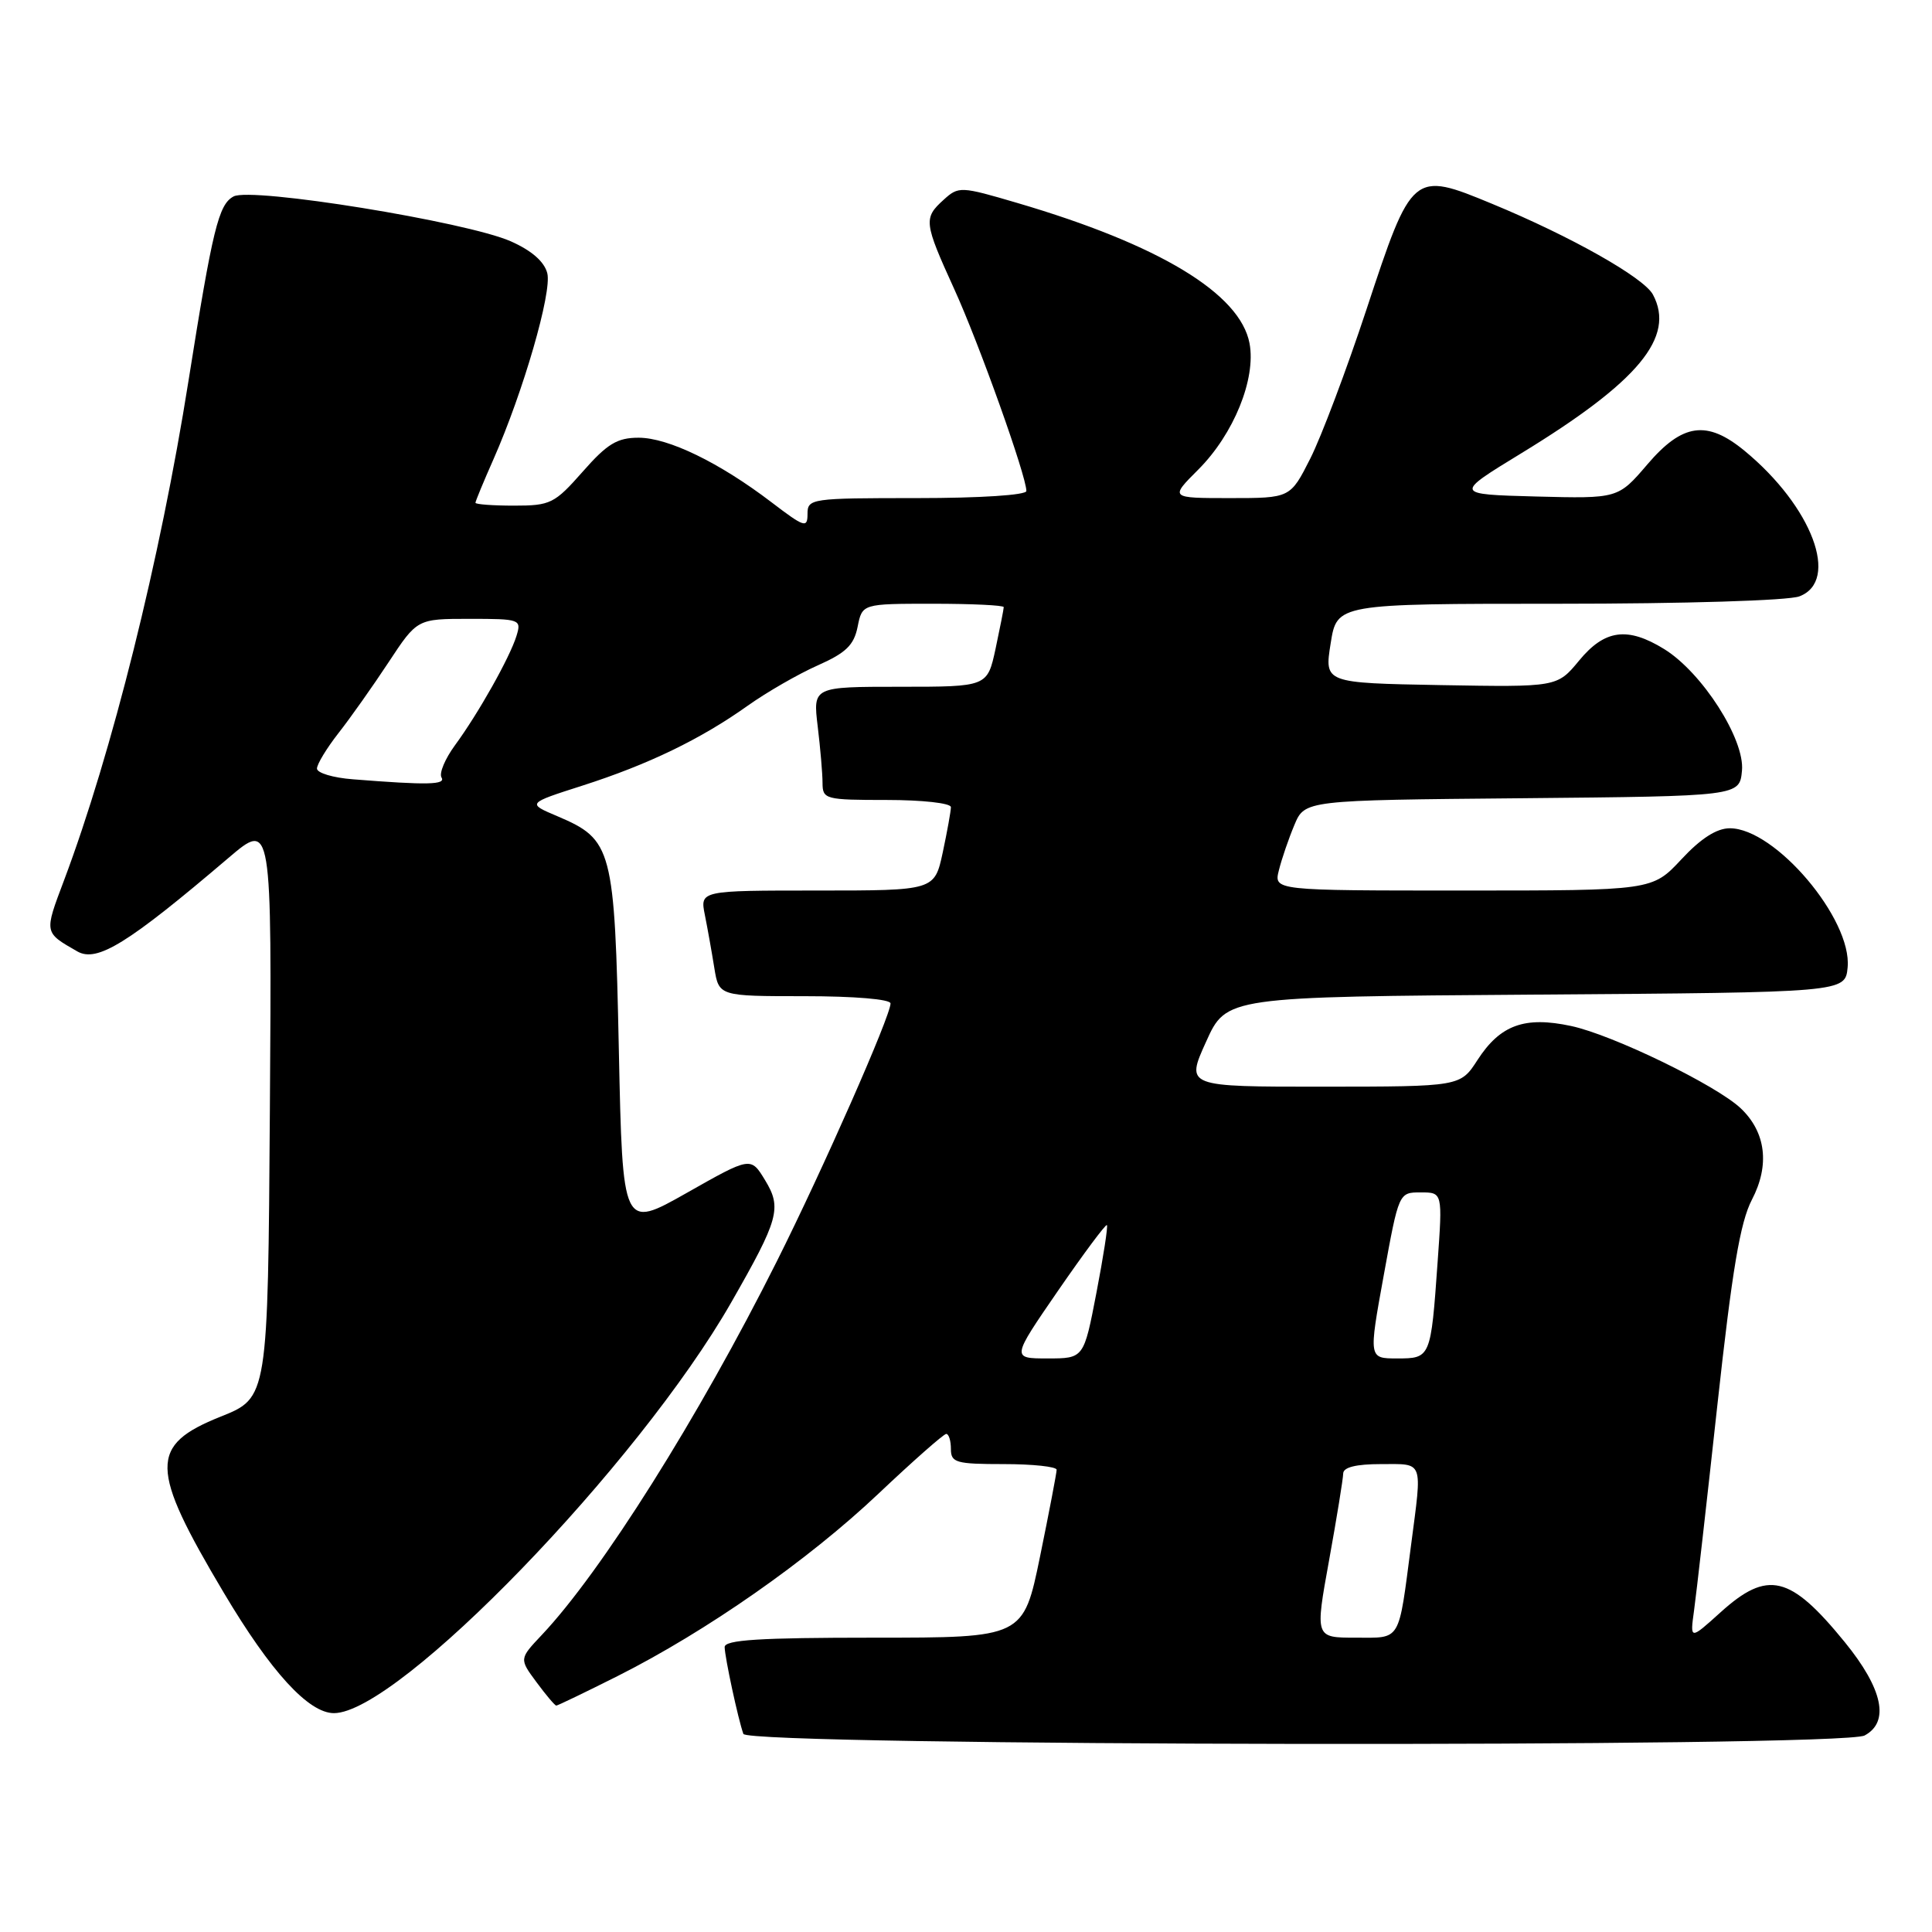 <?xml version="1.0" encoding="UTF-8" standalone="no"?>
<!DOCTYPE svg PUBLIC "-//W3C//DTD SVG 1.1//EN" "http://www.w3.org/Graphics/SVG/1.1/DTD/svg11.dtd" >
<svg xmlns="http://www.w3.org/2000/svg" xmlns:xlink="http://www.w3.org/1999/xlink" version="1.1" viewBox="0 0 256 256">
 <g >
 <path fill="currentColor"
d=" M 247.07 229.96 C 250.42 228.17 249.49 223.79 244.45 217.60 C 237.20 208.70 234.23 207.99 227.97 213.65 C 223.93 217.30 223.93 217.30 224.47 213.40 C 224.77 211.25 226.16 199.00 227.56 186.18 C 229.52 168.28 230.58 161.95 232.14 158.96 C 234.53 154.38 233.99 150.02 230.66 146.86 C 227.43 143.80 213.68 137.12 208.18 135.95 C 202.03 134.63 198.79 135.80 195.78 140.45 C 193.50 143.98 193.50 143.98 175.31 143.99 C 157.11 144.00 157.11 144.00 159.81 138.04 C 162.50 132.08 162.50 132.08 203.50 131.79 C 244.50 131.50 244.50 131.50 244.82 128.19 C 245.43 121.81 235.23 109.75 229.21 109.75 C 227.47 109.75 225.37 111.09 222.78 113.88 C 218.93 118.00 218.93 118.00 193.86 118.00 C 168.78 118.00 168.78 118.00 169.46 115.31 C 169.83 113.82 170.75 111.13 171.51 109.32 C 172.89 106.03 172.89 106.03 201.69 105.77 C 230.50 105.50 230.50 105.50 230.82 102.12 C 231.22 97.98 225.55 89.12 220.52 86.01 C 215.66 83.01 212.63 83.41 209.24 87.53 C 206.33 91.05 206.33 91.05 190.91 90.78 C 175.48 90.50 175.48 90.50 176.32 85.25 C 177.15 80.00 177.15 80.00 206.51 80.00 C 223.17 80.00 236.98 79.58 238.43 79.02 C 243.83 76.97 240.12 67.12 231.17 59.74 C 226.18 55.63 222.94 56.08 218.28 61.54 C 214.40 66.07 214.40 66.07 203.54 65.79 C 192.67 65.50 192.67 65.50 201.58 60.06 C 217.12 50.57 222.03 44.66 219.02 39.03 C 217.81 36.78 208.15 31.32 197.72 27.01 C 187.19 22.65 187.09 22.74 181.06 41.02 C 178.43 48.99 175.08 57.87 173.62 60.76 C 170.97 66.00 170.97 66.00 162.98 66.00 C 155.00 66.00 155.00 66.00 158.78 62.22 C 163.47 57.53 166.45 50.20 165.57 45.50 C 164.33 38.90 153.62 32.42 134.79 26.89 C 127.28 24.68 127.02 24.67 125.04 26.47 C 122.35 28.90 122.42 29.47 126.44 38.30 C 129.73 45.51 136.00 63.07 136.00 65.06 C 136.00 65.60 129.92 66.00 121.50 66.00 C 107.45 66.00 107.00 66.06 107.00 68.10 C 107.00 70.01 106.59 69.88 102.25 66.57 C 95.33 61.29 88.55 58.00 84.62 58.00 C 81.78 58.00 80.46 58.80 77.21 62.50 C 73.48 66.73 72.94 67.00 68.12 67.00 C 65.31 67.00 63.00 66.83 63.00 66.62 C 63.00 66.42 64.07 63.83 65.38 60.87 C 69.33 51.93 73.15 38.74 72.52 36.21 C 72.13 34.67 70.45 33.20 67.67 31.97 C 61.80 29.38 33.31 24.76 30.95 26.03 C 28.96 27.09 28.18 30.29 24.97 50.50 C 21.24 74.07 14.82 99.81 8.48 116.66 C 5.84 123.66 5.82 123.53 10.25 126.07 C 12.86 127.56 16.94 125.04 30.26 113.69 C 36.02 108.78 36.02 108.78 35.76 147.00 C 35.50 185.21 35.50 185.21 29.24 187.71 C 19.75 191.51 19.80 194.48 29.65 211.04 C 35.88 221.53 40.89 227.00 44.25 227.00 C 52.75 227.00 84.57 194.11 96.89 172.58 C 103.21 161.53 103.62 160.06 101.37 156.37 C 99.48 153.26 99.48 153.26 90.99 158.07 C 82.50 162.87 82.50 162.87 82.00 139.14 C 81.44 112.33 81.15 111.26 73.85 108.15 C 69.83 106.45 69.83 106.45 77.17 104.10 C 85.90 101.30 92.84 97.95 99.09 93.50 C 101.61 91.71 105.78 89.31 108.35 88.17 C 112.09 86.51 113.15 85.49 113.64 83.05 C 114.25 80.00 114.25 80.00 123.62 80.00 C 128.78 80.00 133.00 80.20 133.00 80.45 C 133.00 80.70 132.51 83.17 131.92 85.95 C 130.83 91.00 130.83 91.00 119.28 91.00 C 107.72 91.00 107.72 91.00 108.35 96.25 C 108.70 99.14 108.99 102.51 108.99 103.75 C 109.00 105.91 109.35 106.00 117.50 106.00 C 122.21 106.00 126.00 106.42 126.00 106.95 C 126.00 107.47 125.51 110.17 124.92 112.95 C 123.83 118.00 123.83 118.00 108.29 118.00 C 92.75 118.00 92.75 118.00 93.40 121.25 C 93.76 123.04 94.32 126.19 94.65 128.25 C 95.26 132.00 95.26 132.00 106.63 132.00 C 113.19 132.00 118.00 132.40 118.00 132.96 C 118.00 134.63 109.06 154.91 102.92 167.16 C 92.56 187.83 79.69 208.28 71.78 216.65 C 68.80 219.81 68.80 219.81 71.09 222.90 C 72.35 224.61 73.53 226.00 73.71 226.00 C 73.89 226.00 77.55 224.24 81.83 222.09 C 93.61 216.16 107.06 206.76 116.39 197.93 C 121.00 193.57 125.05 190.00 125.38 190.00 C 125.72 190.00 126.00 190.90 126.00 192.00 C 126.00 193.81 126.67 194.00 133.00 194.00 C 136.85 194.00 140.00 194.34 140.01 194.75 C 140.01 195.16 139.02 200.34 137.81 206.25 C 135.60 217.00 135.60 217.00 115.80 217.00 C 100.61 217.00 96.01 217.29 96.02 218.25 C 96.05 219.64 97.80 227.79 98.50 229.75 C 99.07 231.38 244.02 231.59 247.07 229.96 Z  M 176.11 206.75 C 177.13 201.11 177.97 195.94 177.98 195.25 C 177.99 194.42 179.68 194.00 183.00 194.00 C 188.70 194.00 188.46 193.35 186.98 204.68 C 185.27 217.75 185.72 217.00 179.61 217.00 C 174.25 217.00 174.25 217.00 176.11 206.75 Z  M 140.20 171.02 C 143.60 166.09 146.51 162.18 146.67 162.33 C 146.83 162.49 146.20 166.53 145.28 171.31 C 143.61 180.00 143.61 180.00 138.81 180.00 C 134.02 180.00 134.02 180.00 140.20 171.02 Z  M 183.35 169.00 C 185.35 158.00 185.35 158.00 188.25 158.00 C 191.15 158.00 191.15 158.00 190.49 167.25 C 189.59 179.95 189.57 180.00 185.11 180.00 C 181.35 180.00 181.35 180.00 183.35 169.00 Z  M 46.75 103.26 C 44.14 103.06 42.00 102.42 42.00 101.84 C 42.00 101.26 43.28 99.15 44.85 97.14 C 46.42 95.14 49.41 90.91 51.49 87.75 C 55.28 82.00 55.28 82.00 62.21 82.00 C 68.93 82.00 69.11 82.07 68.44 84.25 C 67.56 87.11 63.38 94.54 60.28 98.76 C 58.97 100.55 58.17 102.46 58.50 103.01 C 59.11 103.99 56.68 104.05 46.75 103.26 Z "/>
</g>
</svg>